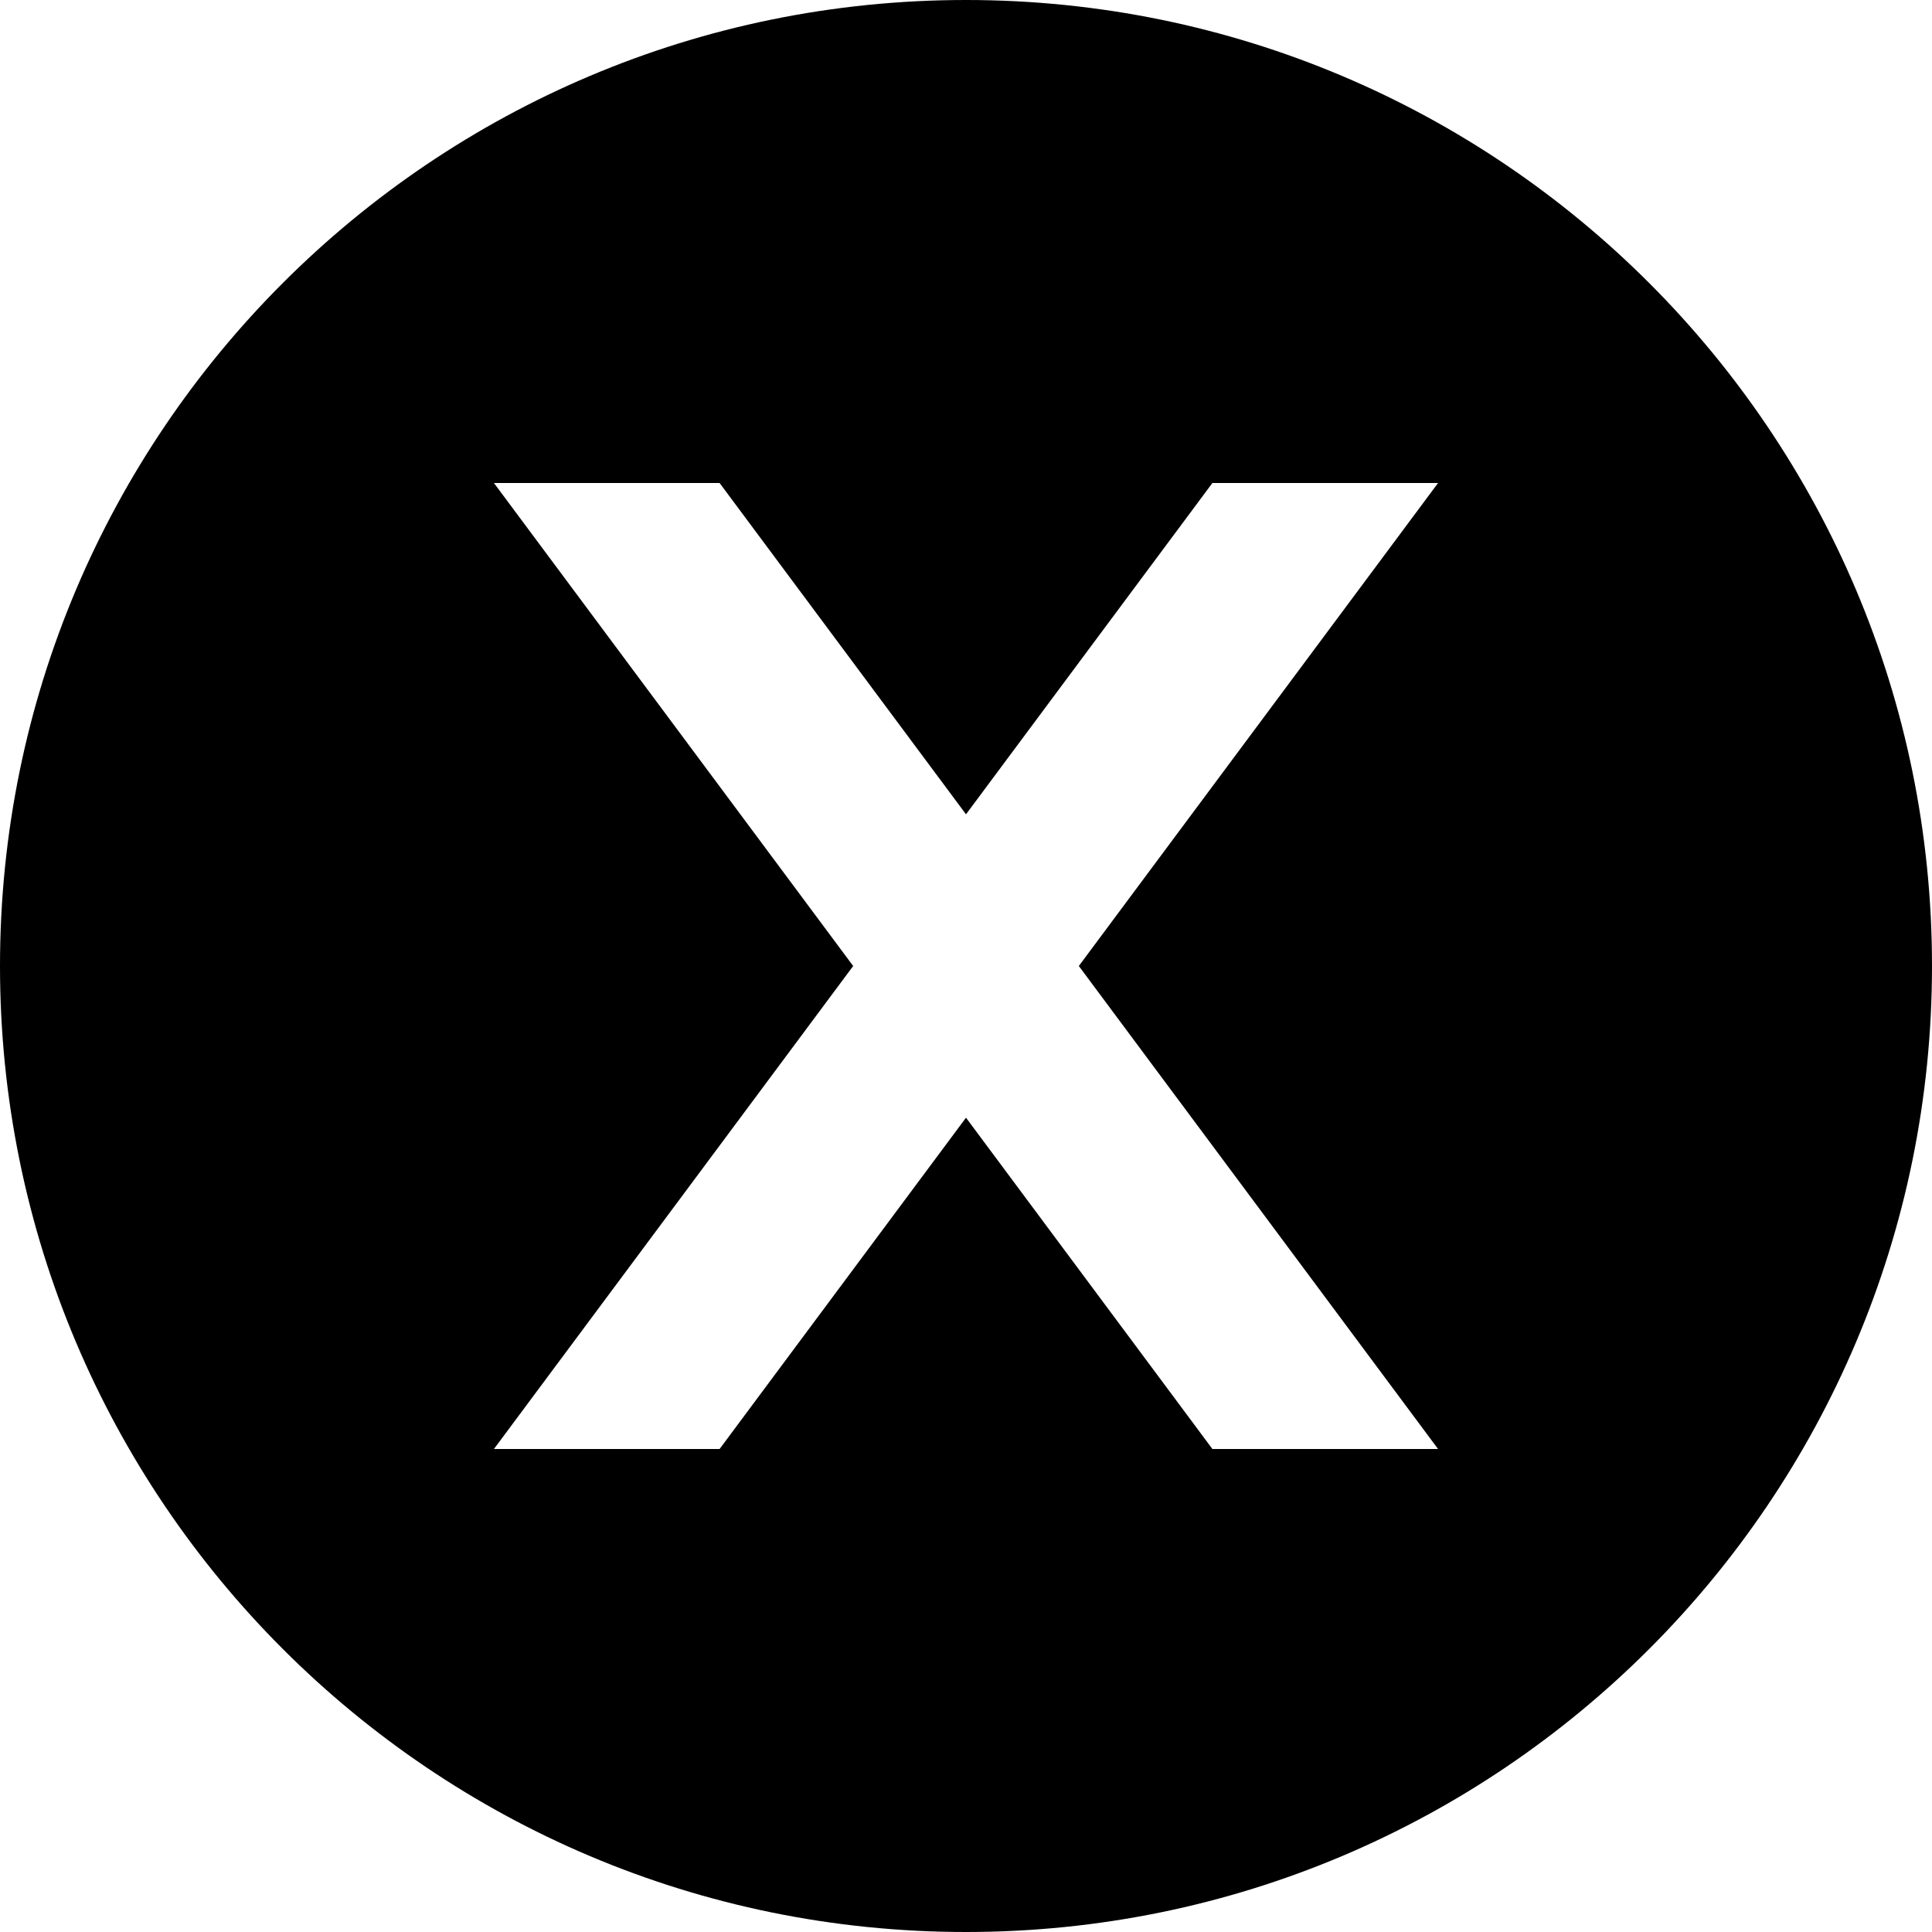 <svg fill="currentColor" xmlns="http://www.w3.org/2000/svg" viewBox="0 0 512 512"><!--! Font Awesome Pro 6.2.0 by @fontawesome - https://fontawesome.com License - https://fontawesome.com/license (Commercial License) Copyright 2022 Fonticons, Inc. --><path d="M256 512c141.4 0 256-114.6 256-256S397.4 0 256 0S0 114.6 0 256S114.6 512 256 512zM381.1 128L285.9 256l95.2 128H321.3L256 296.2 190.7 384H130.9l95.2-128L130.9 128h59.8L256 215.8 321.3 128h59.8z"/></svg>